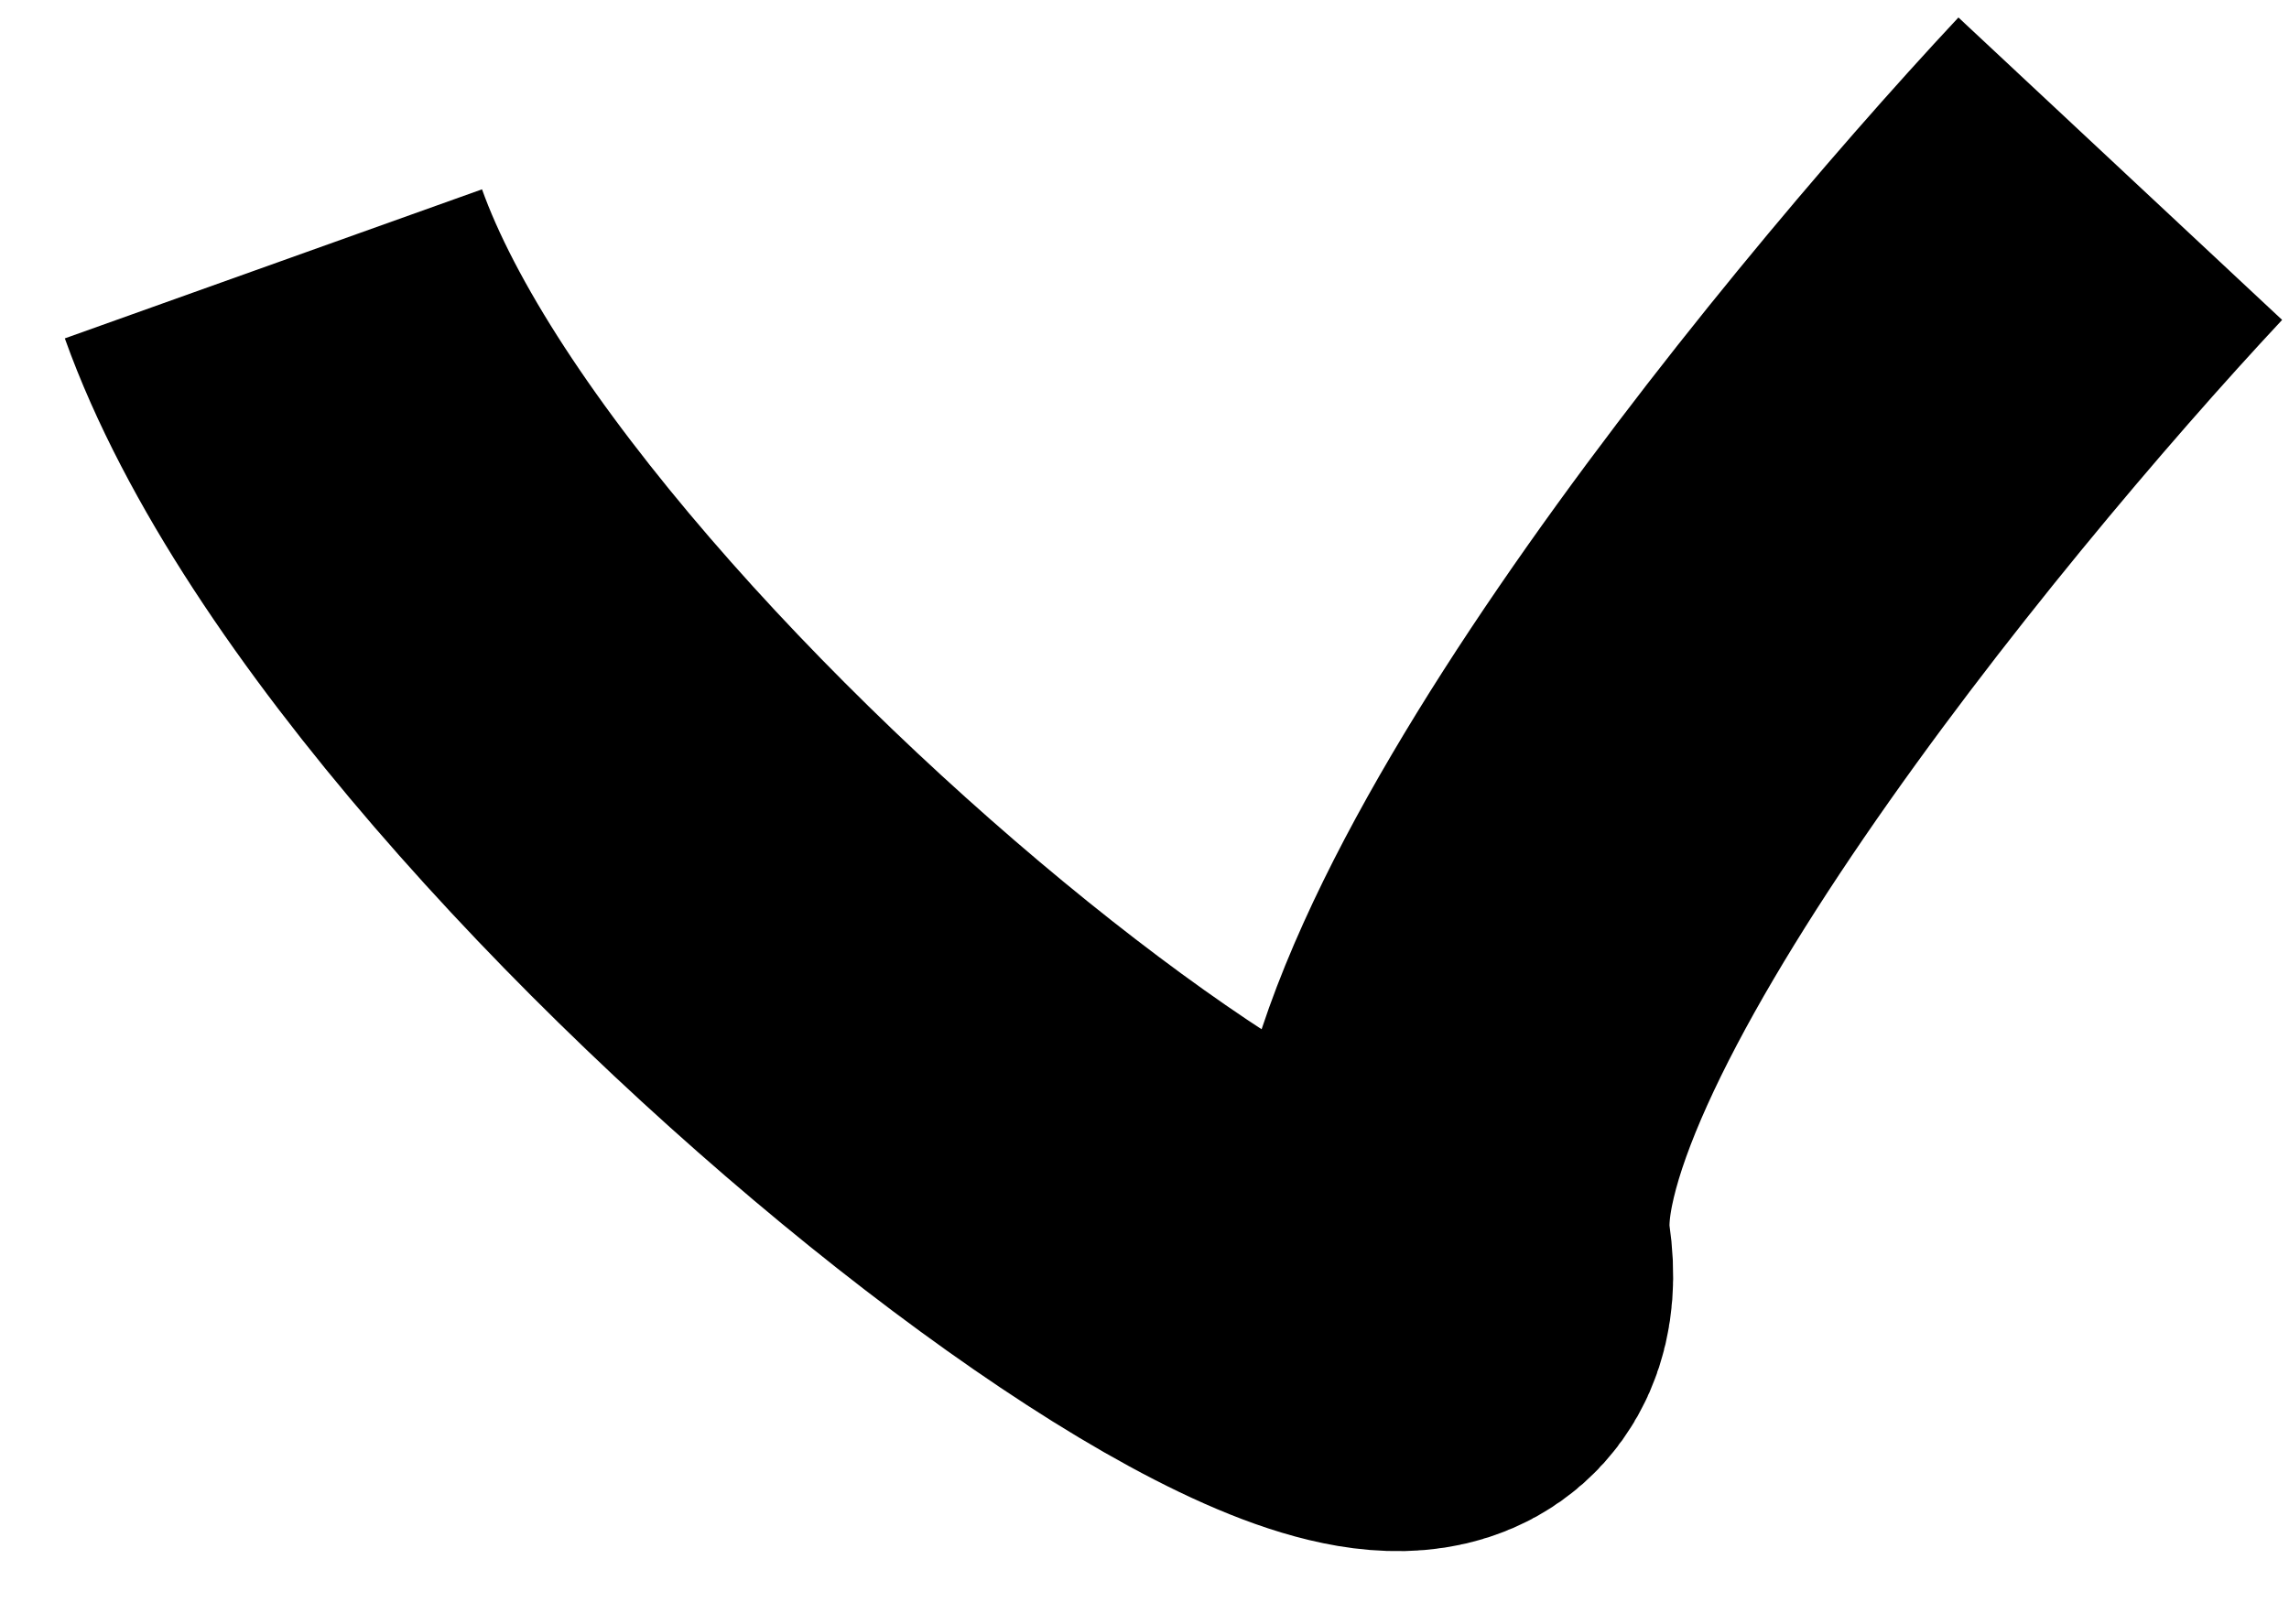 <svg width="31" height="22" viewBox="0 0 31 22" fill="none" xmlns="http://www.w3.org/2000/svg">
<path d="M28.715 2.285C25.477 5.75 19.13 13.546 19.639 17.013C20.275 21.346 6.208 10.584 3.703 3.574" stroke="black" stroke-width="6"/>
</svg>
